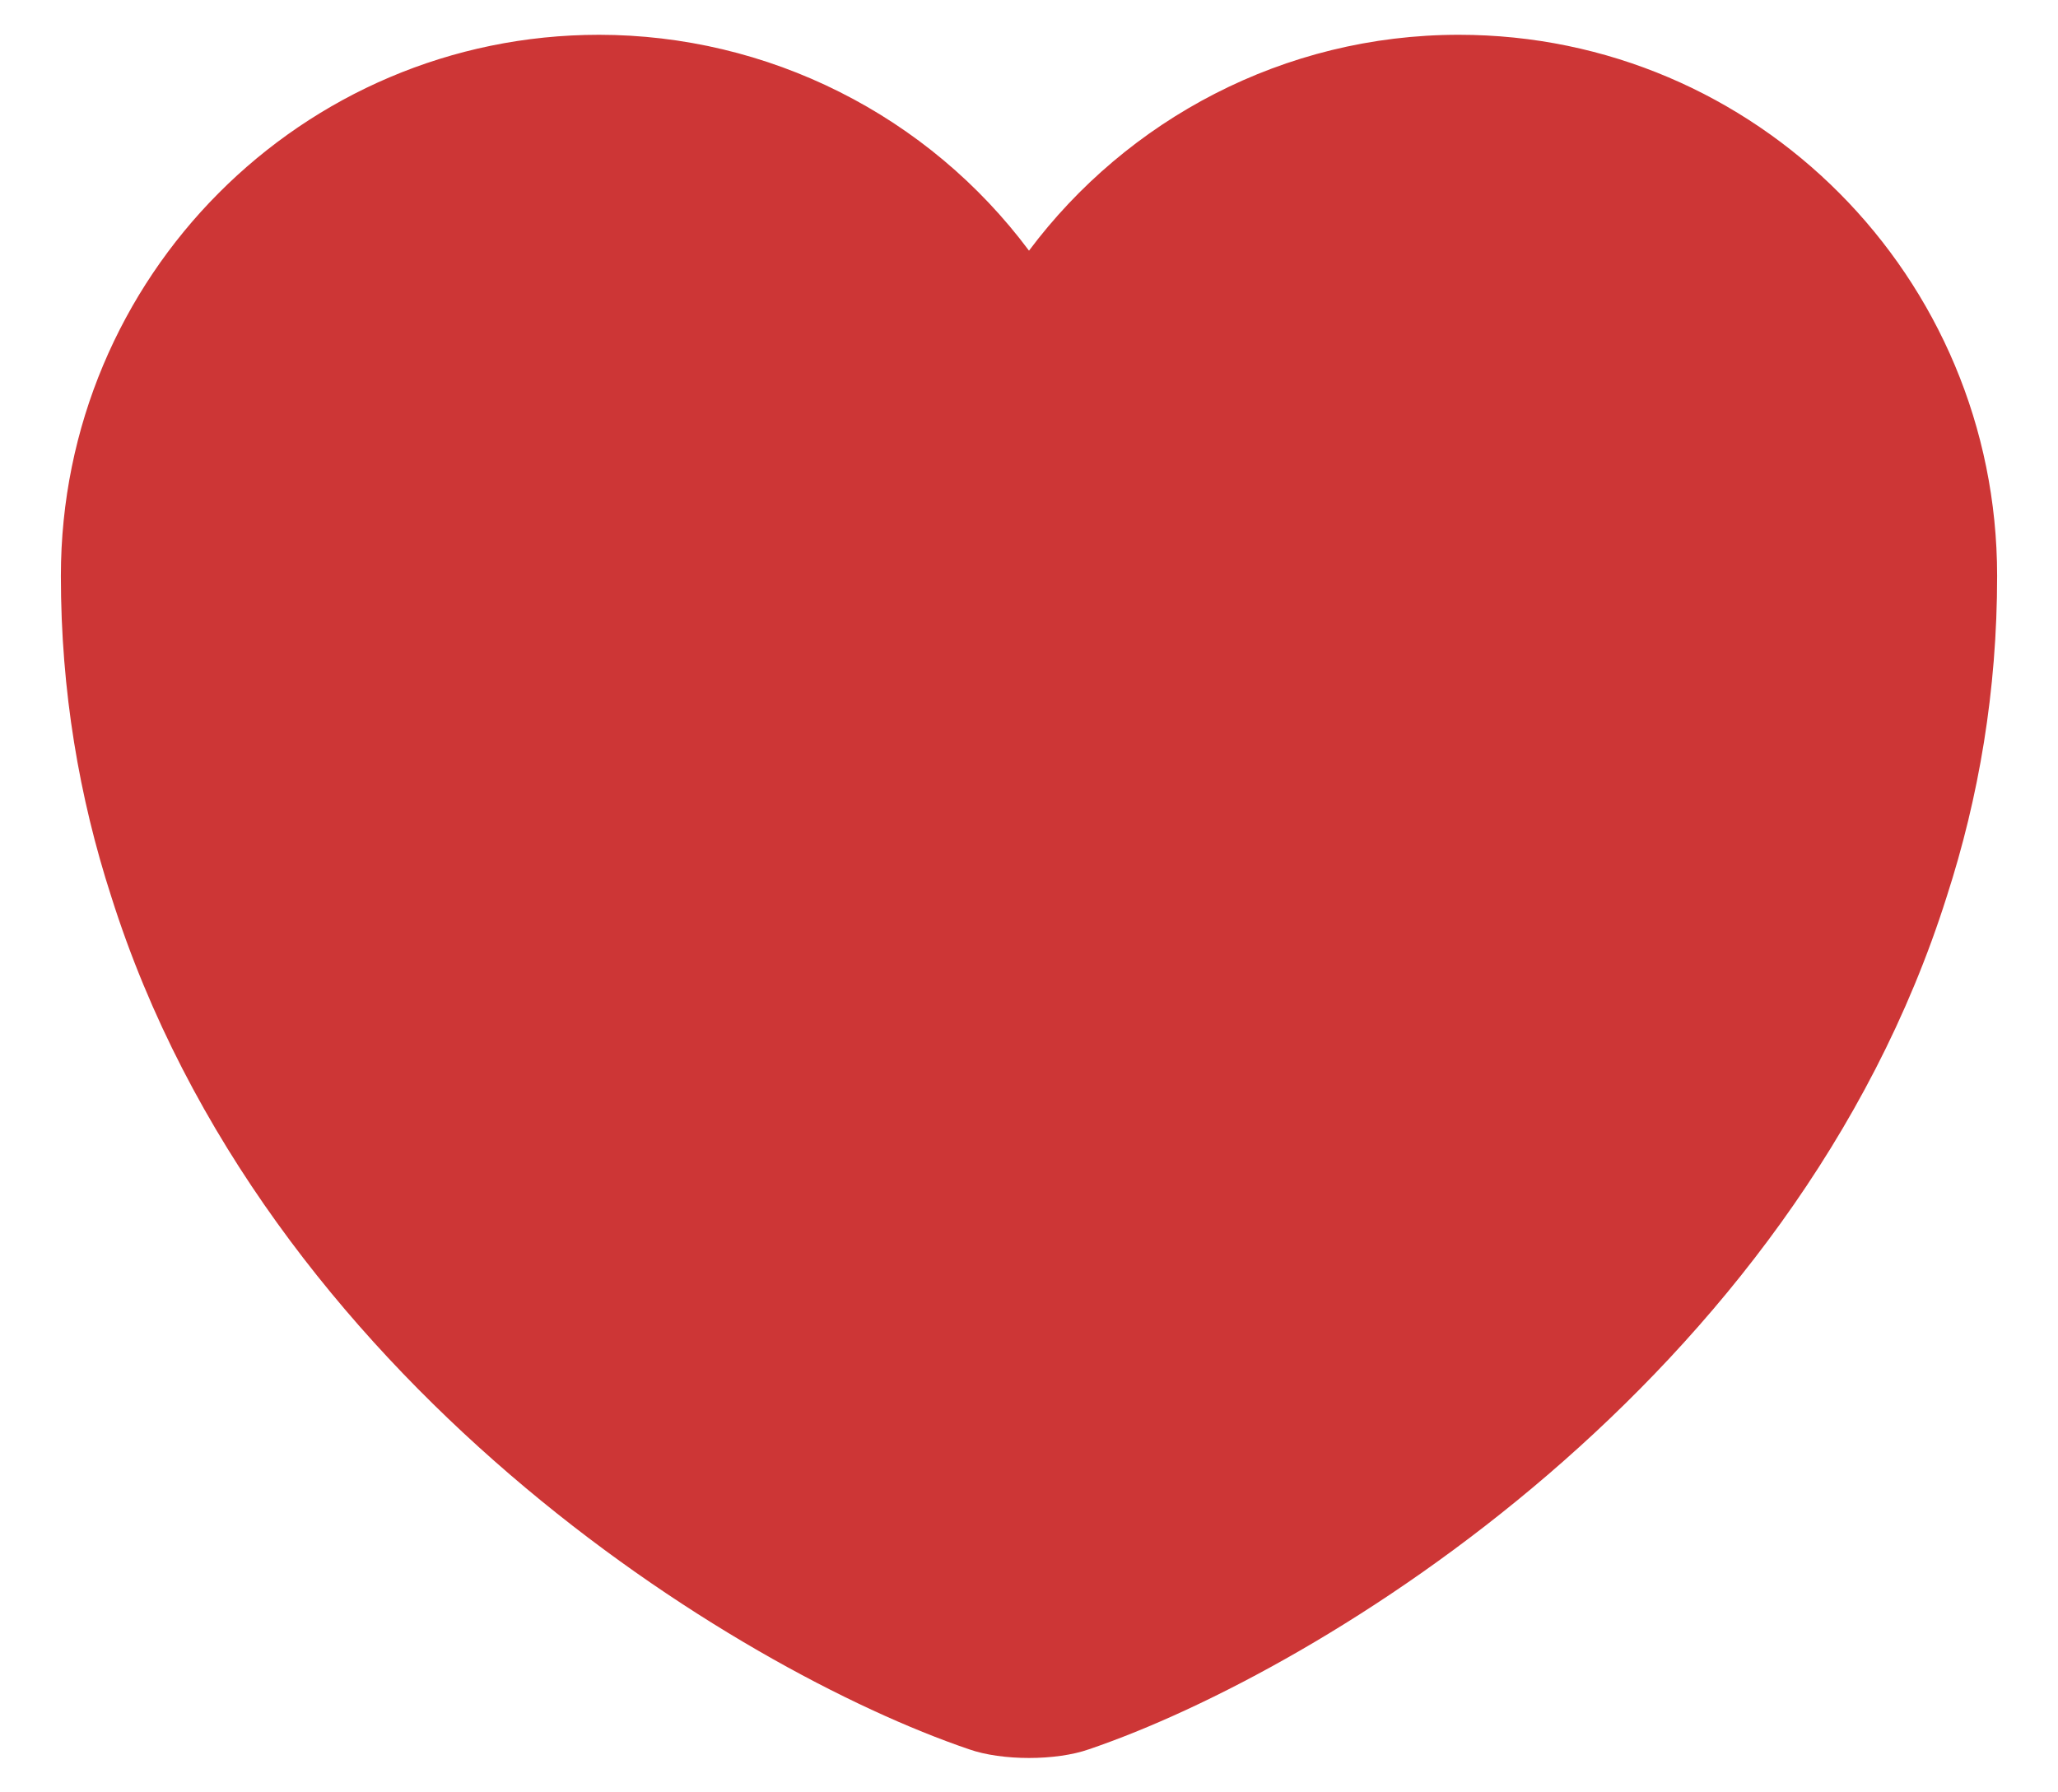 <svg width="31" height="27" viewBox="0 0 31 27" fill="none" xmlns="http://www.w3.org/2000/svg">
<path d="M21.975 0.524C19.335 0.524 16.973 1.807 15.5 3.776C14.748 2.768 13.771 1.949 12.647 1.385C11.523 0.82 10.283 0.525 9.025 0.524C4.548 0.524 0.917 4.17 0.917 8.676C0.917 10.411 1.194 12.015 1.675 13.503C3.979 20.795 11.081 25.155 14.596 26.351C15.092 26.526 15.908 26.526 16.404 26.351C19.919 25.155 27.021 20.795 29.325 13.503C29.806 12.015 30.083 10.411 30.083 8.676C30.083 4.17 26.452 0.524 21.975 0.524Z" fill="#CD3636"/>
</svg>
